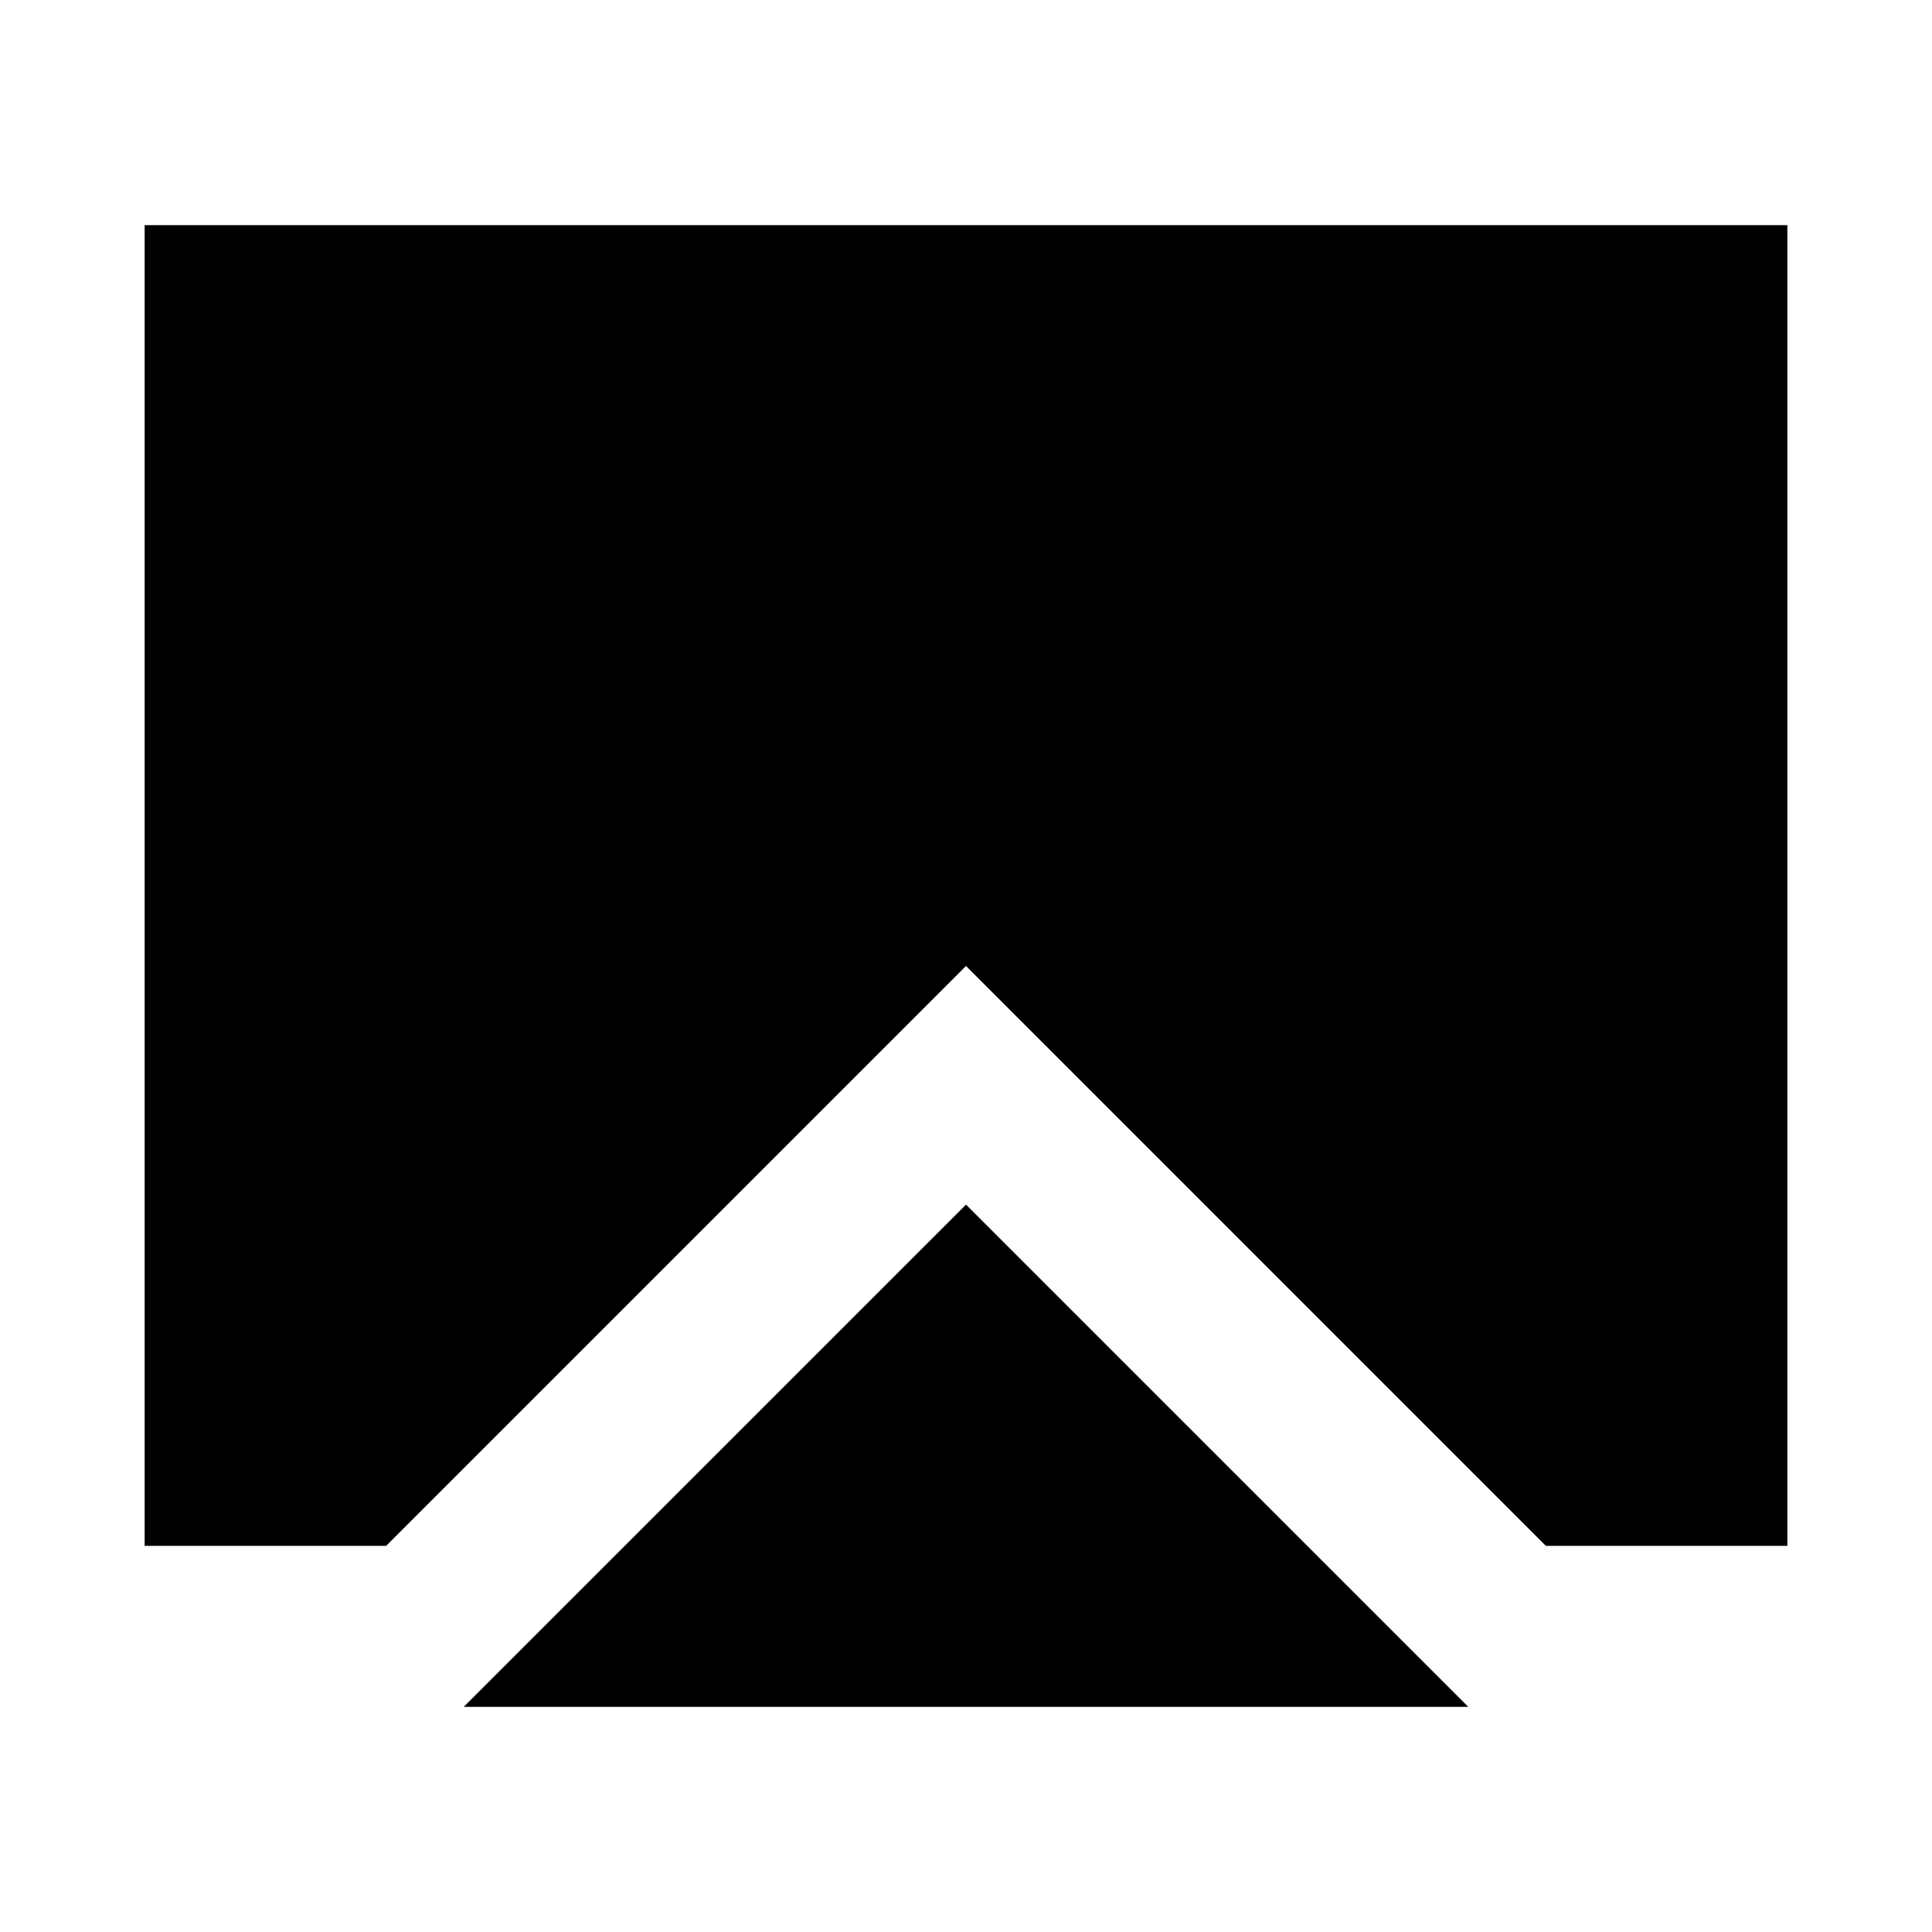 <svg xmlns="http://www.w3.org/2000/svg" height="24" viewBox="0 -960 960 960" width="24"><path d="M230.43-111.87 480-361.43l249.57 249.56H230.43Zm-158.56-80v-656.26h816.26v656.26h-120L480-480 191.87-191.87h-120Z"/></svg>